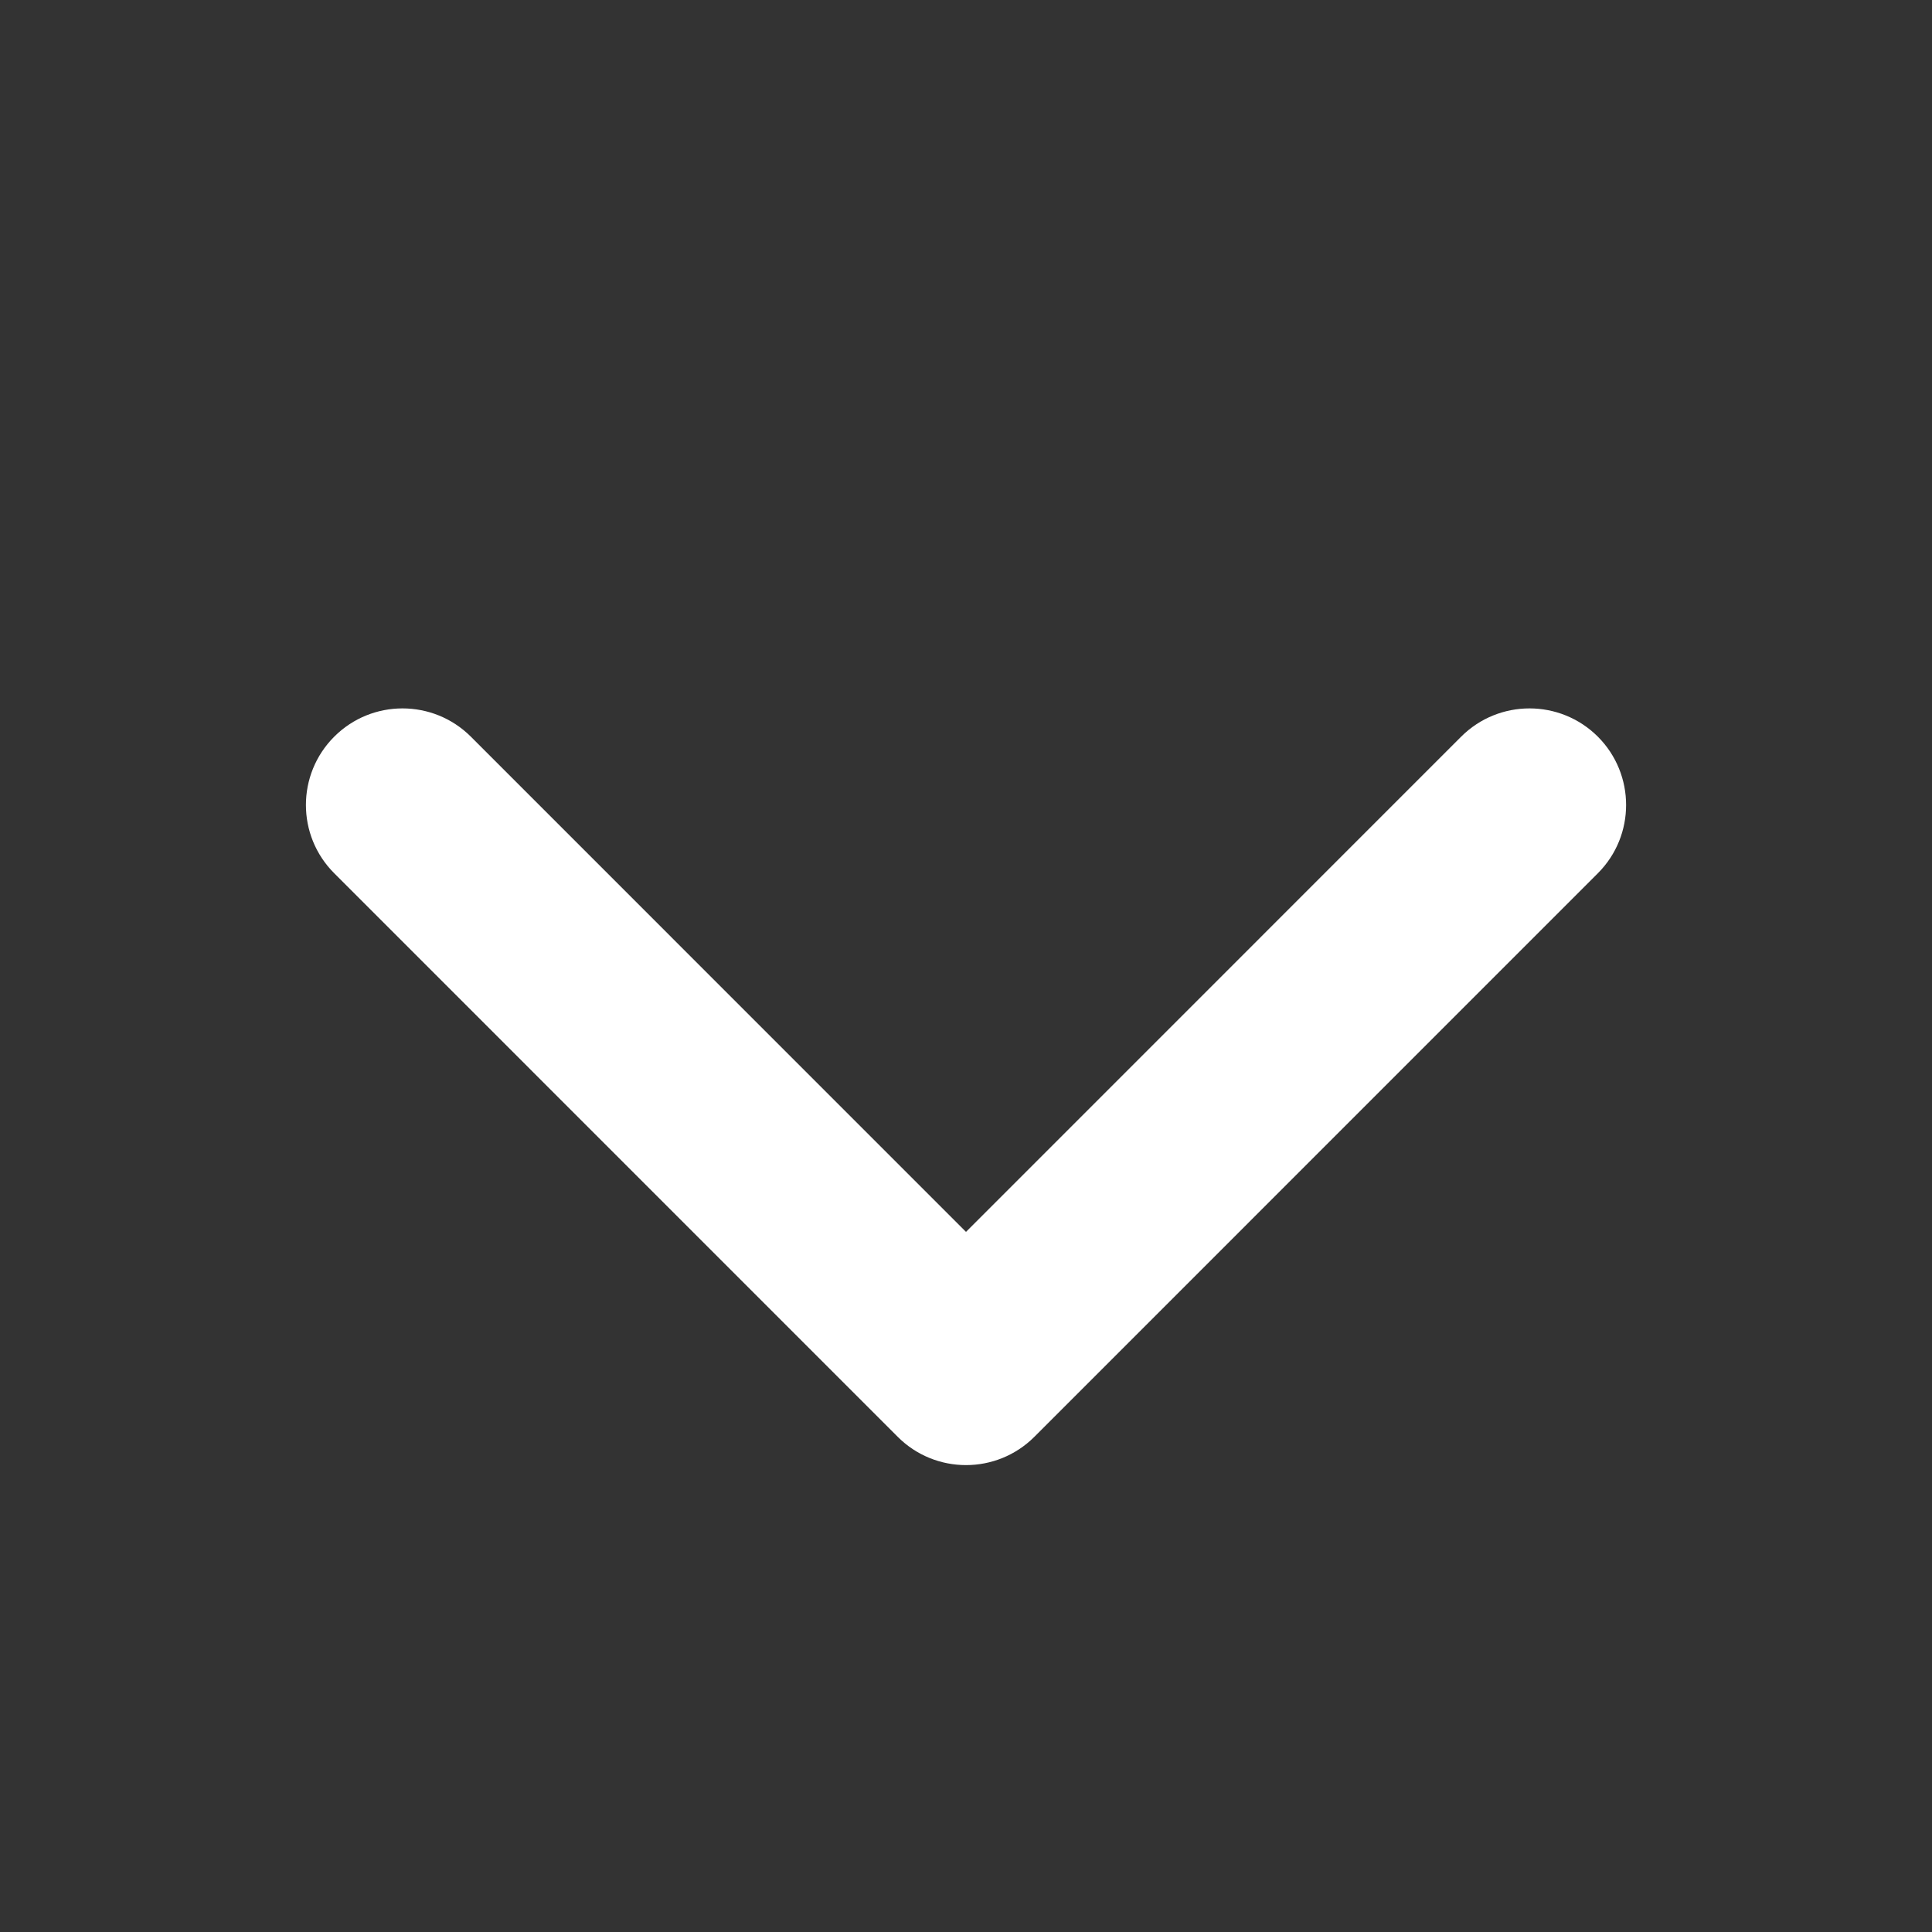 <svg width="24" height="24" viewBox="0 0 24 24" fill="none" xmlns="http://www.w3.org/2000/svg">
<rect x="0" y="0" width="24" height="24" fill="#333333" stroke="none"/>
<path fill-rule="evenodd" clip-rule="evenodd" d="M4.152 9.151C4.62 8.683 5.38 8.683 5.849 9.151L12 15.303L18.151 9.151C18.62 8.683 19.38 8.683 19.849 9.151C20.317 9.62 20.317 10.38 19.849 10.848L12.849 17.849C12.38 18.317 11.62 18.317 11.152 17.849L4.152 10.848C3.683 10.38 3.683 9.62 4.152 9.151Z" fill="white"/>
</svg>
